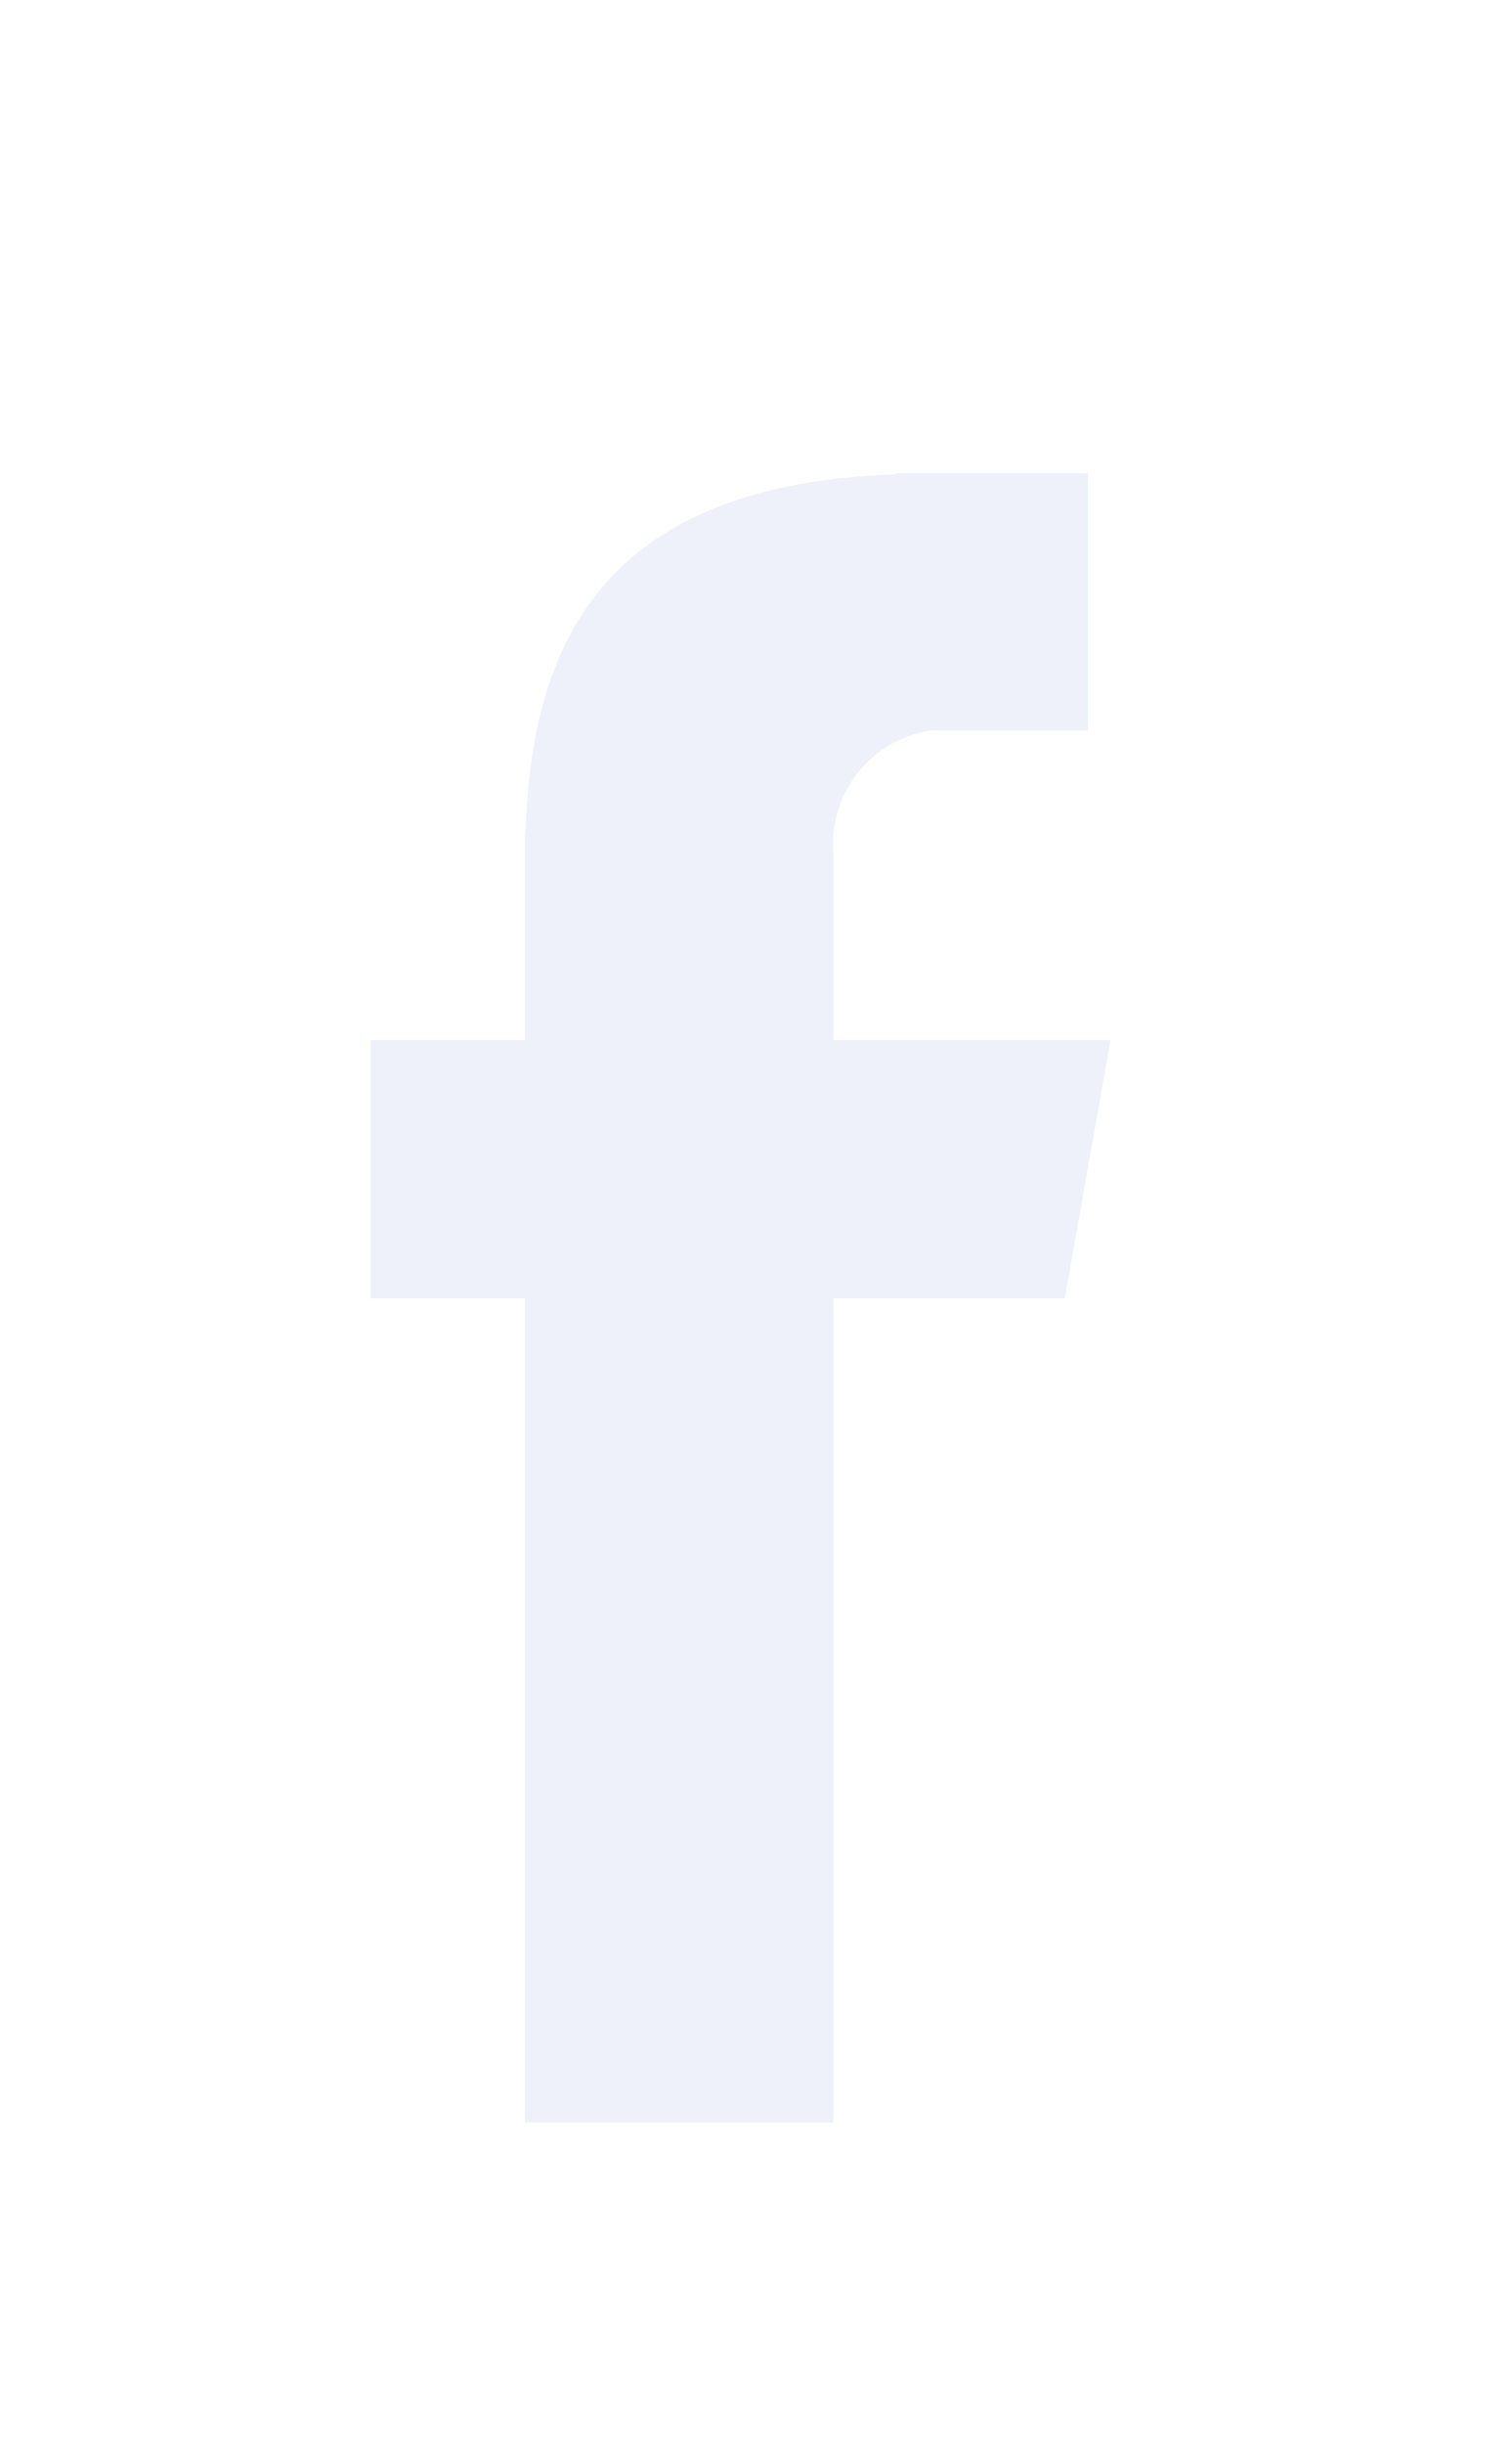 <svg xmlns="http://www.w3.org/2000/svg" xmlns:xlink="http://www.w3.org/1999/xlink" width="14.469" height="23.37" viewBox="0 0 14.469 23.37">
<defs>
    <style>
      .cls-1 {
        fill: #eef1f9;
        fill-rule: evenodd;
        filter: url(#filter);
      }
    </style>
    <filter id="filter" x="956.531" y="7252.63" width="14.469" height="23.37" filterUnits="userSpaceOnUse">
      <feOffset result="offset" dx="3.536" dy="3.536" in="SourceAlpha"/>
      <feGaussianBlur result="blur" stdDeviation="1.732"/>
      <feFlood result="flood" flood-color="#020303" flood-opacity="0.15"/>
      <feComposite result="composite" operator="in" in2="blur"/>
      <feBlend result="blend" in="SourceGraphic"/>
      <feGaussianBlur result="blur-2" stdDeviation="1" in="SourceAlpha"/>
      <feFlood result="flood-2" flood-color="#fff"/>
      <feComposite result="composite-2" operator="out" in2="blur-2"/>
      <feOffset result="offset-2" dy="1"/>
      <feComposite result="composite-3" operator="in" in2="SourceAlpha"/>
      <feBlend result="blend-2" in2="blend"/>
    </filter>
  </defs>
  <path id="facebook" class="cls-1" d="M961.9,7255.08h1.507v-2.46H961.56v0.01c-2.891.1-3.485,1.73-3.536,3.44h-0.006v1.97h-1.476v2.47h1.476v7.88h2.952v-7.88h2.214l0.438-2.47H960.97v-1.78A1.1,1.1,0,0,1,961.9,7255.08Z" transform="translate(-956.531 -7252.63)"/>
</svg>
